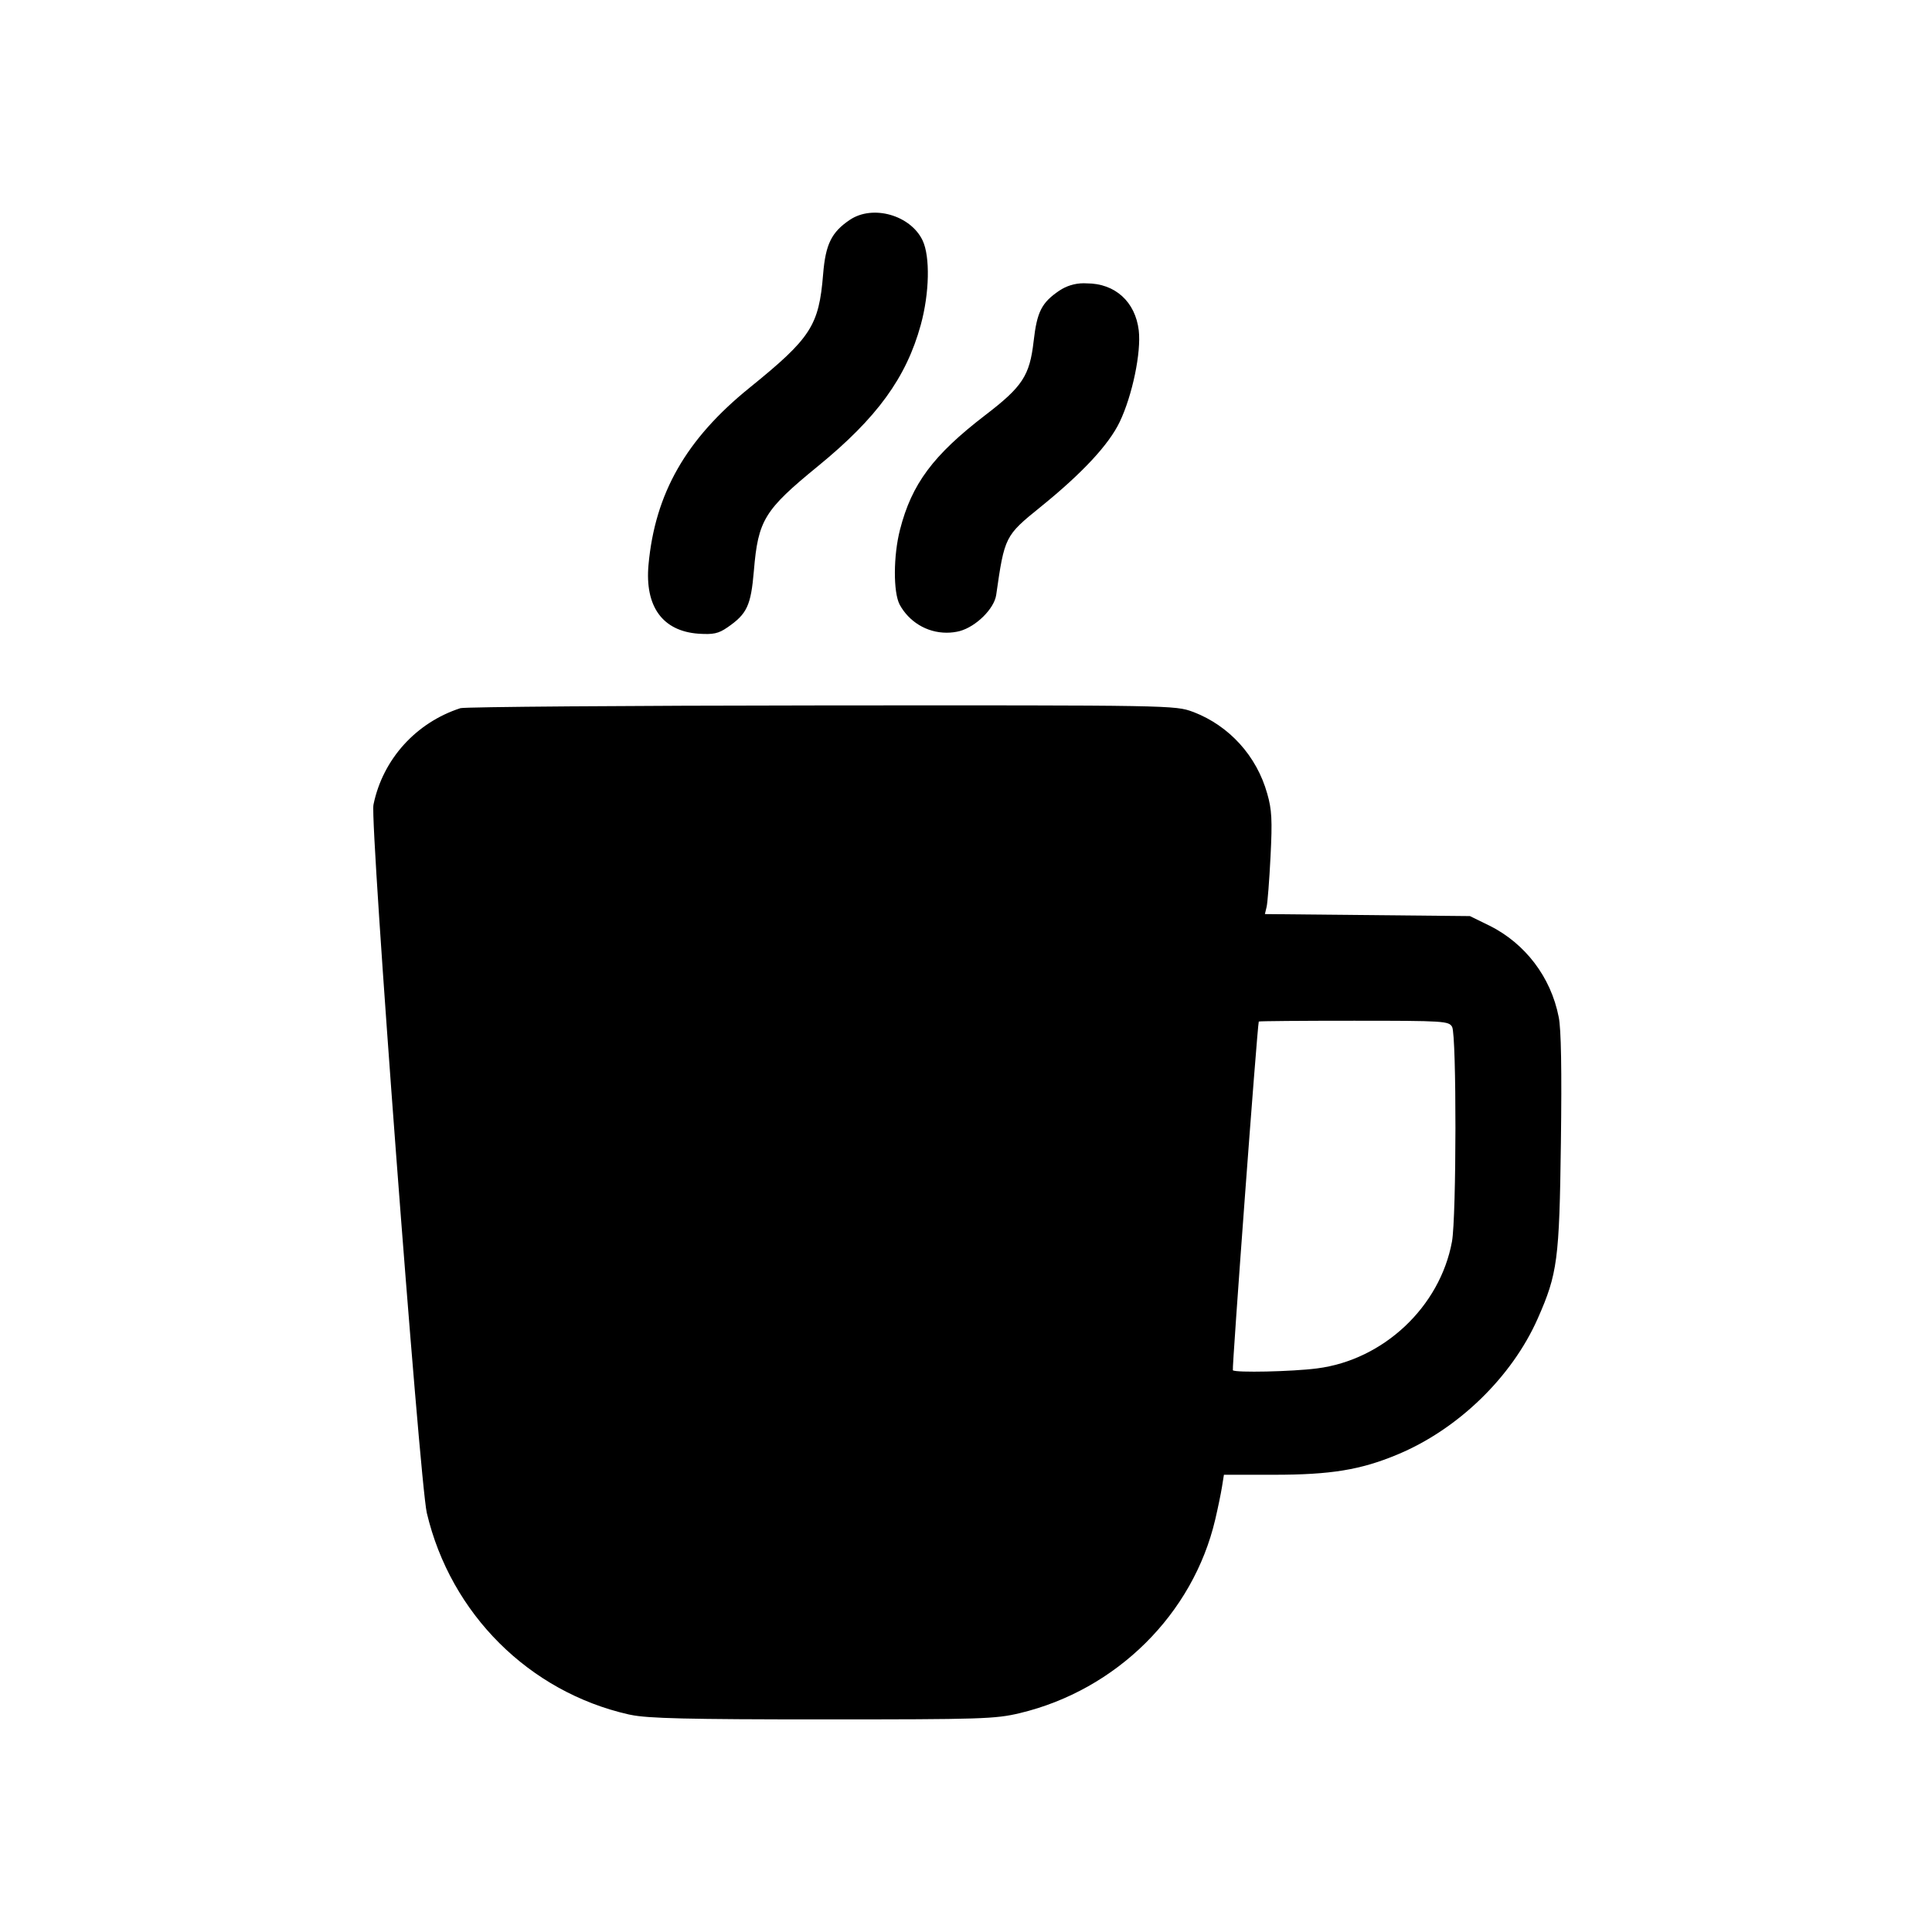 <!-- Generated by IcoMoon.io -->
<svg version="1.1" xmlns="http://www.w3.org/2000/svg" width="1024" height="1024" viewBox="0 0 1024 1024">
<title>coffee</title>
<g id="icomoon-ignore">
</g>
<path fill="#000" d="M450.432 116.523c-9.728 6.528-12.885 12.971-14.165 28.843-2.219 27.307-6.443 33.792-38.997 60.16-33.707 27.264-50.091 56.021-53.547 93.824-2.005 22.144 7.467 35.157 26.496 36.523 7.851 0.512 10.539-0.043 15.317-3.328 10.411-7.168 12.459-11.52 14.037-30.037 2.261-26.88 5.461-32.128 34.005-55.467 31.275-25.557 46.763-46.891 54.443-74.837 4.608-16.768 5.035-36.181 0.981-44.757-6.4-13.44-26.411-19.115-38.571-10.923zM561.493 154.027c-9.429 6.4-11.861 11.179-13.653 26.88-2.091 18.219-5.888 24.021-25.685 39.168-27.605 21.205-38.912 36.395-45.141 60.672-3.541 13.824-3.627 33.109-0.171 39.723 4.876 8.924 14.196 14.876 24.906 14.876 2.428 0 4.785-0.306 7.033-0.881l-0.196 0.043c8.747-2.347 18.347-11.861 19.413-19.157 4.437-30.976 4.651-31.403 23.381-46.549 22.229-17.963 36.352-33.152 42.112-45.227 6.699-14.080 11.435-36.864 10.069-48.469-1.835-15.189-12.544-24.917-27.563-24.917-0.478-0.035-1.036-0.055-1.598-0.055-4.809 0-9.279 1.455-12.992 3.948l0.084-0.053zM244.053 375.339c-23.443 7.587-41.050 26.923-46.046 50.886l-0.077 0.442c-1.877 9.6 24.448 358.656 28.288 375.211 12.629 53.571 54.285 94.885 107.080 106.827l0.952 0.181c8.917 1.92 30.592 2.432 101.803 2.432 84.181 0 91.435-0.213 104.491-3.328 51.243-12.288 91.819-52.523 103.552-102.613 1.408-6.016 3.029-13.781 3.584-17.323l1.024-6.4h26.411c30.165 0 45.952-2.56 65.408-10.667 32.128-13.312 60.757-41.045 74.496-72.107 10.496-23.765 11.477-31.061 12.288-93.227 0.512-38.571 0.128-60.373-1.152-66.56-4.192-21.439-17.91-39.005-36.472-48.375l-0.392-0.18-10.197-4.992-108.672-1.067 0.896-3.755c0.512-2.048 1.451-14.123 2.091-26.795 0.981-19.243 0.683-24.832-1.749-33.28-5.615-20.067-20.147-35.904-38.941-43.199l-0.441-0.15c-9.387-3.499-11.264-3.541-196.736-3.413-102.955 0.085-189.141 0.768-191.488 1.451zM769.664 544.299c2.389 4.523 2.304 100.48-0.085 113.749-6.357 34.603-36.309 62.763-71.552 67.243-13.227 1.707-43.221 2.347-44.587 0.981-0.555-0.555 12.928-182.315 13.739-184.832 0.085-0.256 22.741-0.427 50.432-0.427 47.957 0 50.347 0.171 52.053 3.285z"></path>
</svg>
